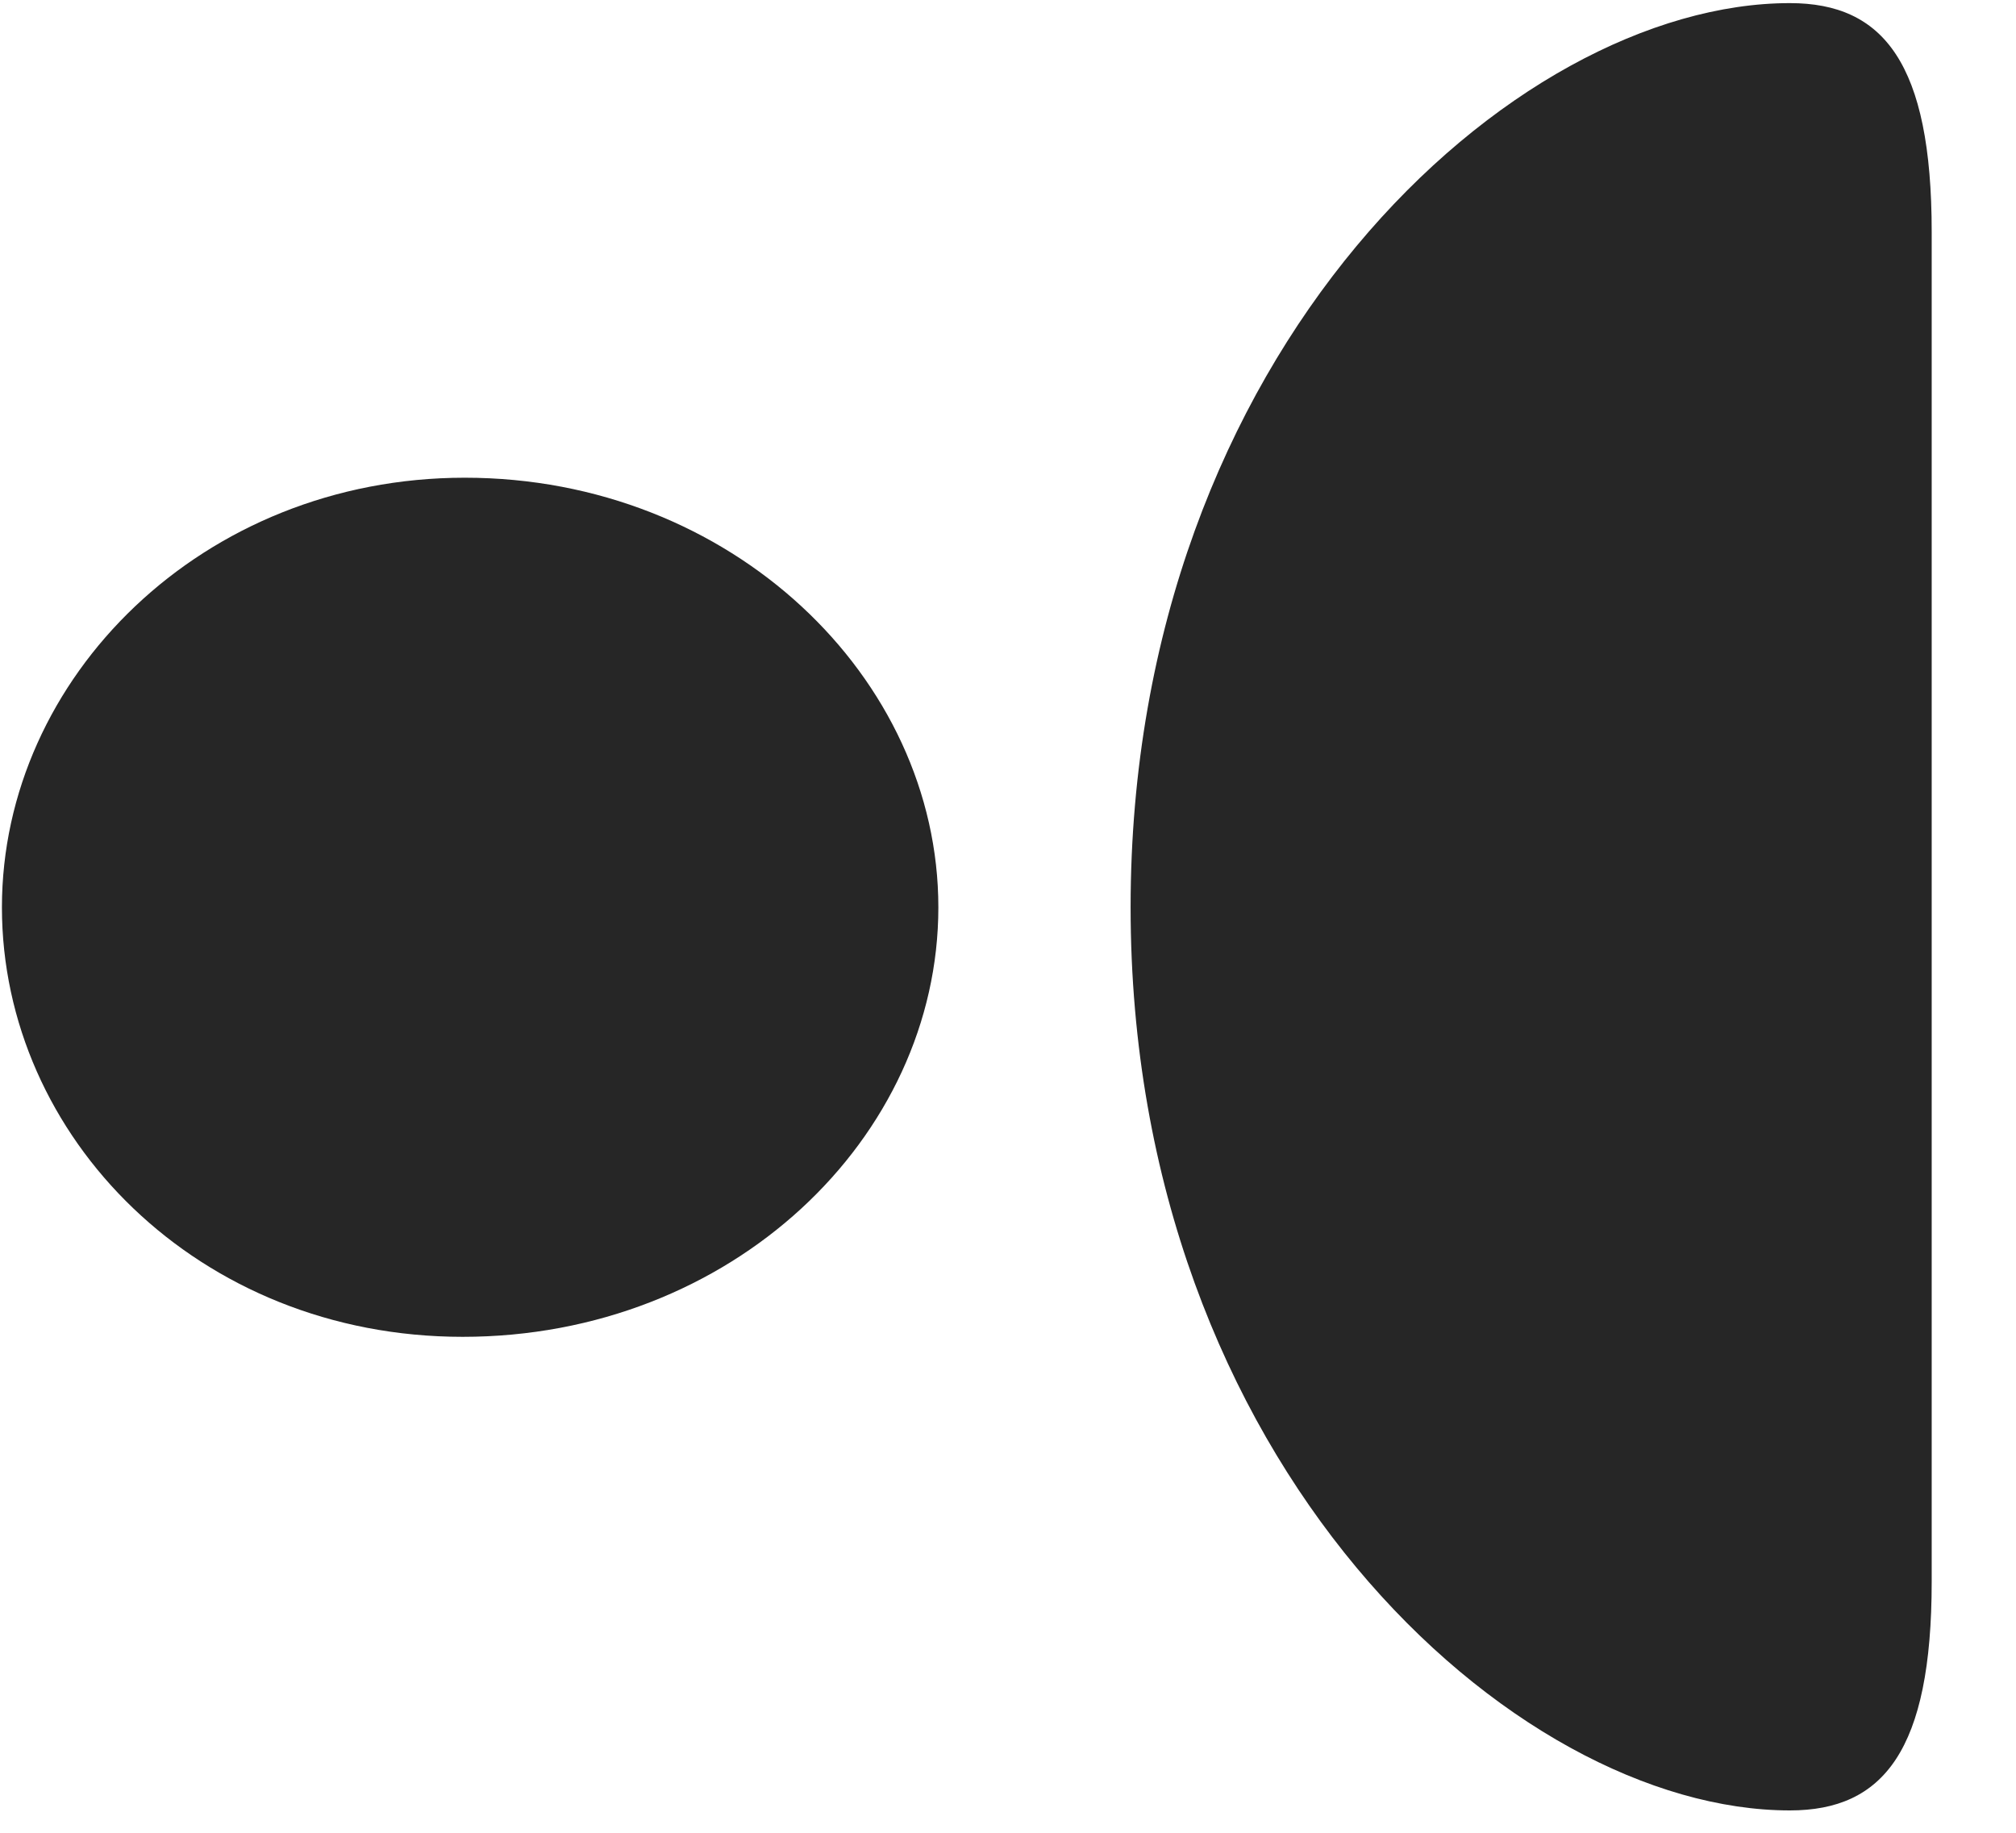 <svg width="22" height="20" viewBox="0 0 22 20" fill="none" xmlns="http://www.w3.org/2000/svg">
<path d="M21.08 2.53C21.08 0.69 20.553 0.034 19.533 0.034C16.51 0.034 12.338 3.819 12.338 9.901C12.338 15.971 16.51 19.756 19.533 19.756C20.553 19.756 21.08 19.1 21.08 17.26V2.53ZM10.24 9.901C10.24 7.393 7.979 5.213 5.072 5.213C2.213 5.213 0.021 7.393 0.021 9.901C0.021 12.409 2.166 14.588 5.049 14.588C7.979 14.588 10.24 12.42 10.24 9.901Z" fill="black" fill-opacity="0.85"/>
</svg>
